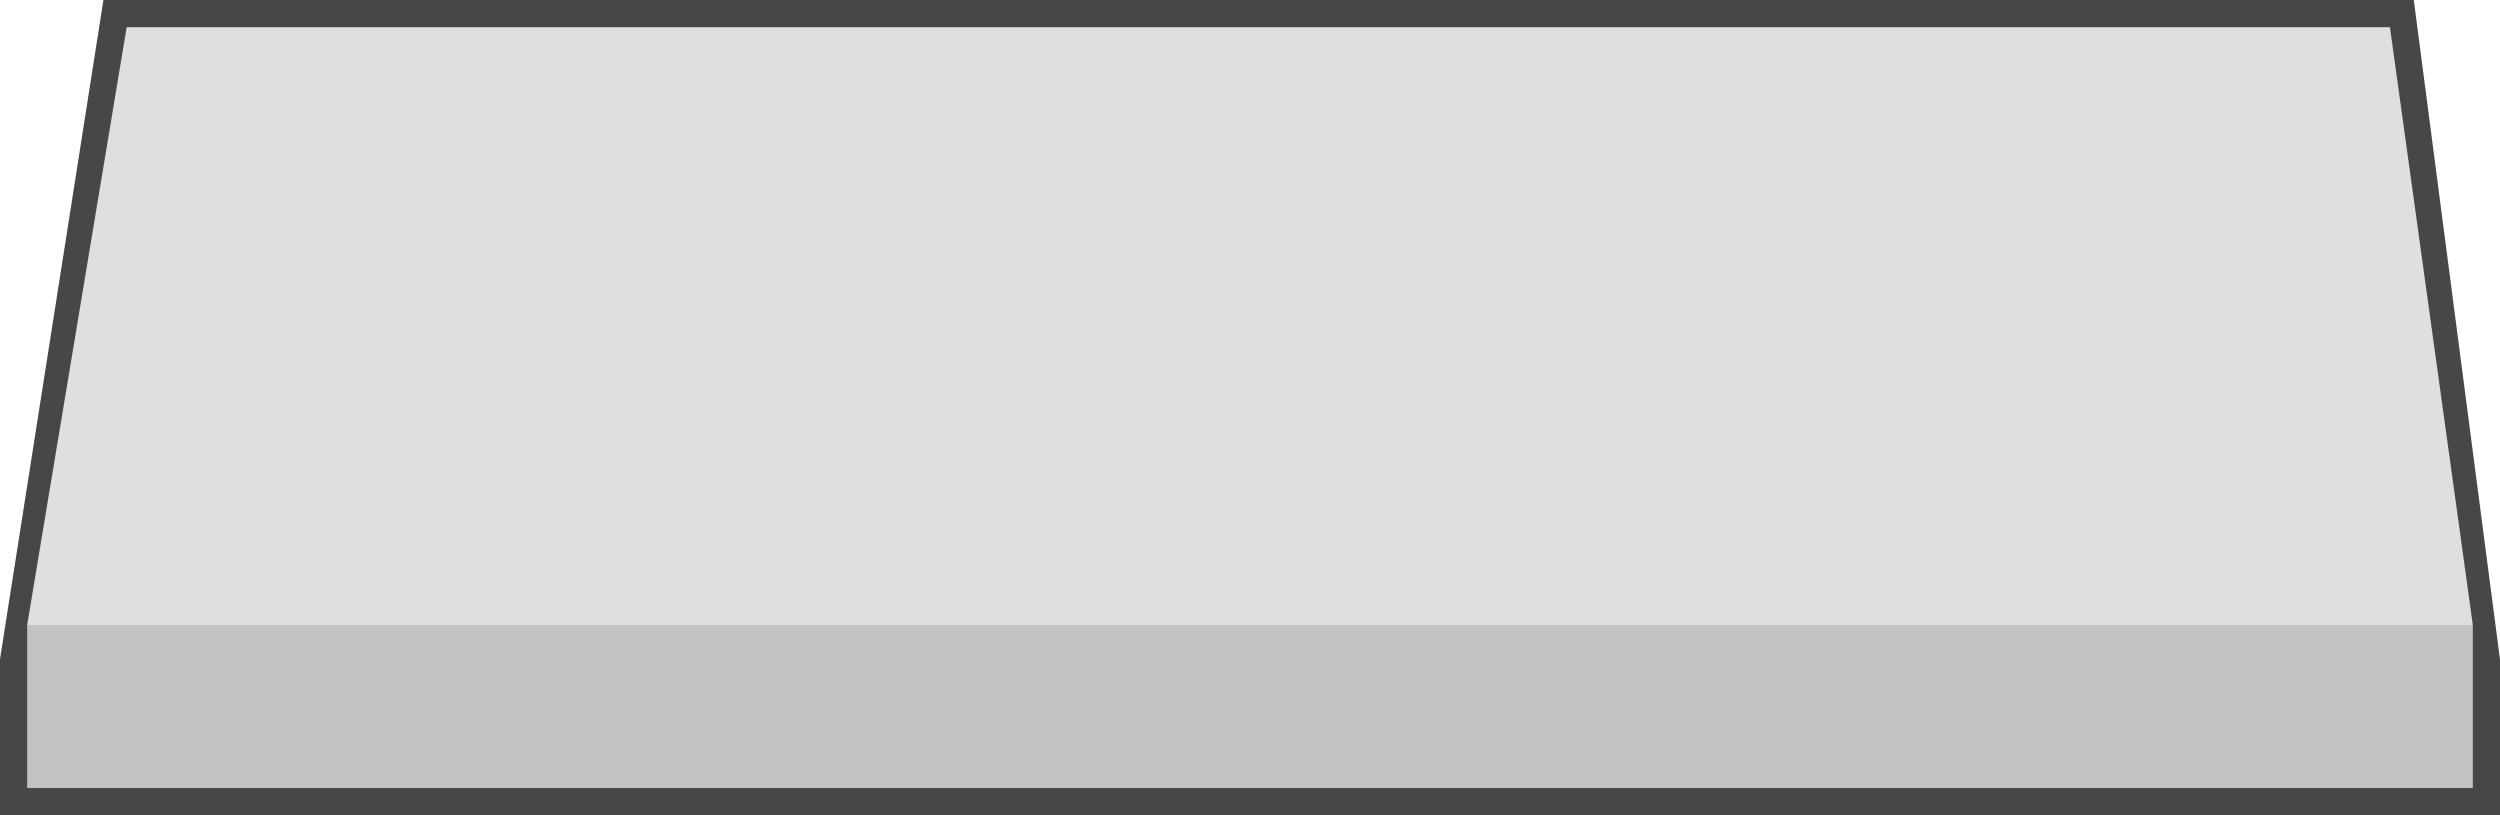 <?xml version="1.0" encoding="utf-8"?>
<svg preserveAspectRatio="none" width="138px" height="45px" viewBox="0 0 138 45" version="1.1" xmlns:xlink="http://www.w3.org/1999/xlink" xmlns="http://www.w3.org/2000/svg">
  <defs>
    <path d="M130.424 0L5.492 0L0 35L0 42L135 42L135 35L130.424 0Z" id="path_1" />
  </defs>
  <g id="approve" transform="translate(1.5 1.5)">
    <g id="编组-2">
      <g id="形状结合">
        <use xlink:href="#path_1" fill="none" stroke="#474747" stroke-width="3" />
      </g>
    </g>
    <g id="编组-2">
      <path d="M0 0L135 0L135 9L0 9L0 0Z" transform="translate(0 33)" id="矩形备份-8" fill="#C3C1C1" fill-rule="evenodd" stroke="none" />
      <path d="M5.492 0L130.424 0L135 33L0 33L5.492 0Z" id="矩形备份-7" fill="#DFDFDF" fill-rule="evenodd" stroke="none" />
    </g>
    <g id="编组备份-5" transform="translate(37 6)" />
  </g>
</svg>